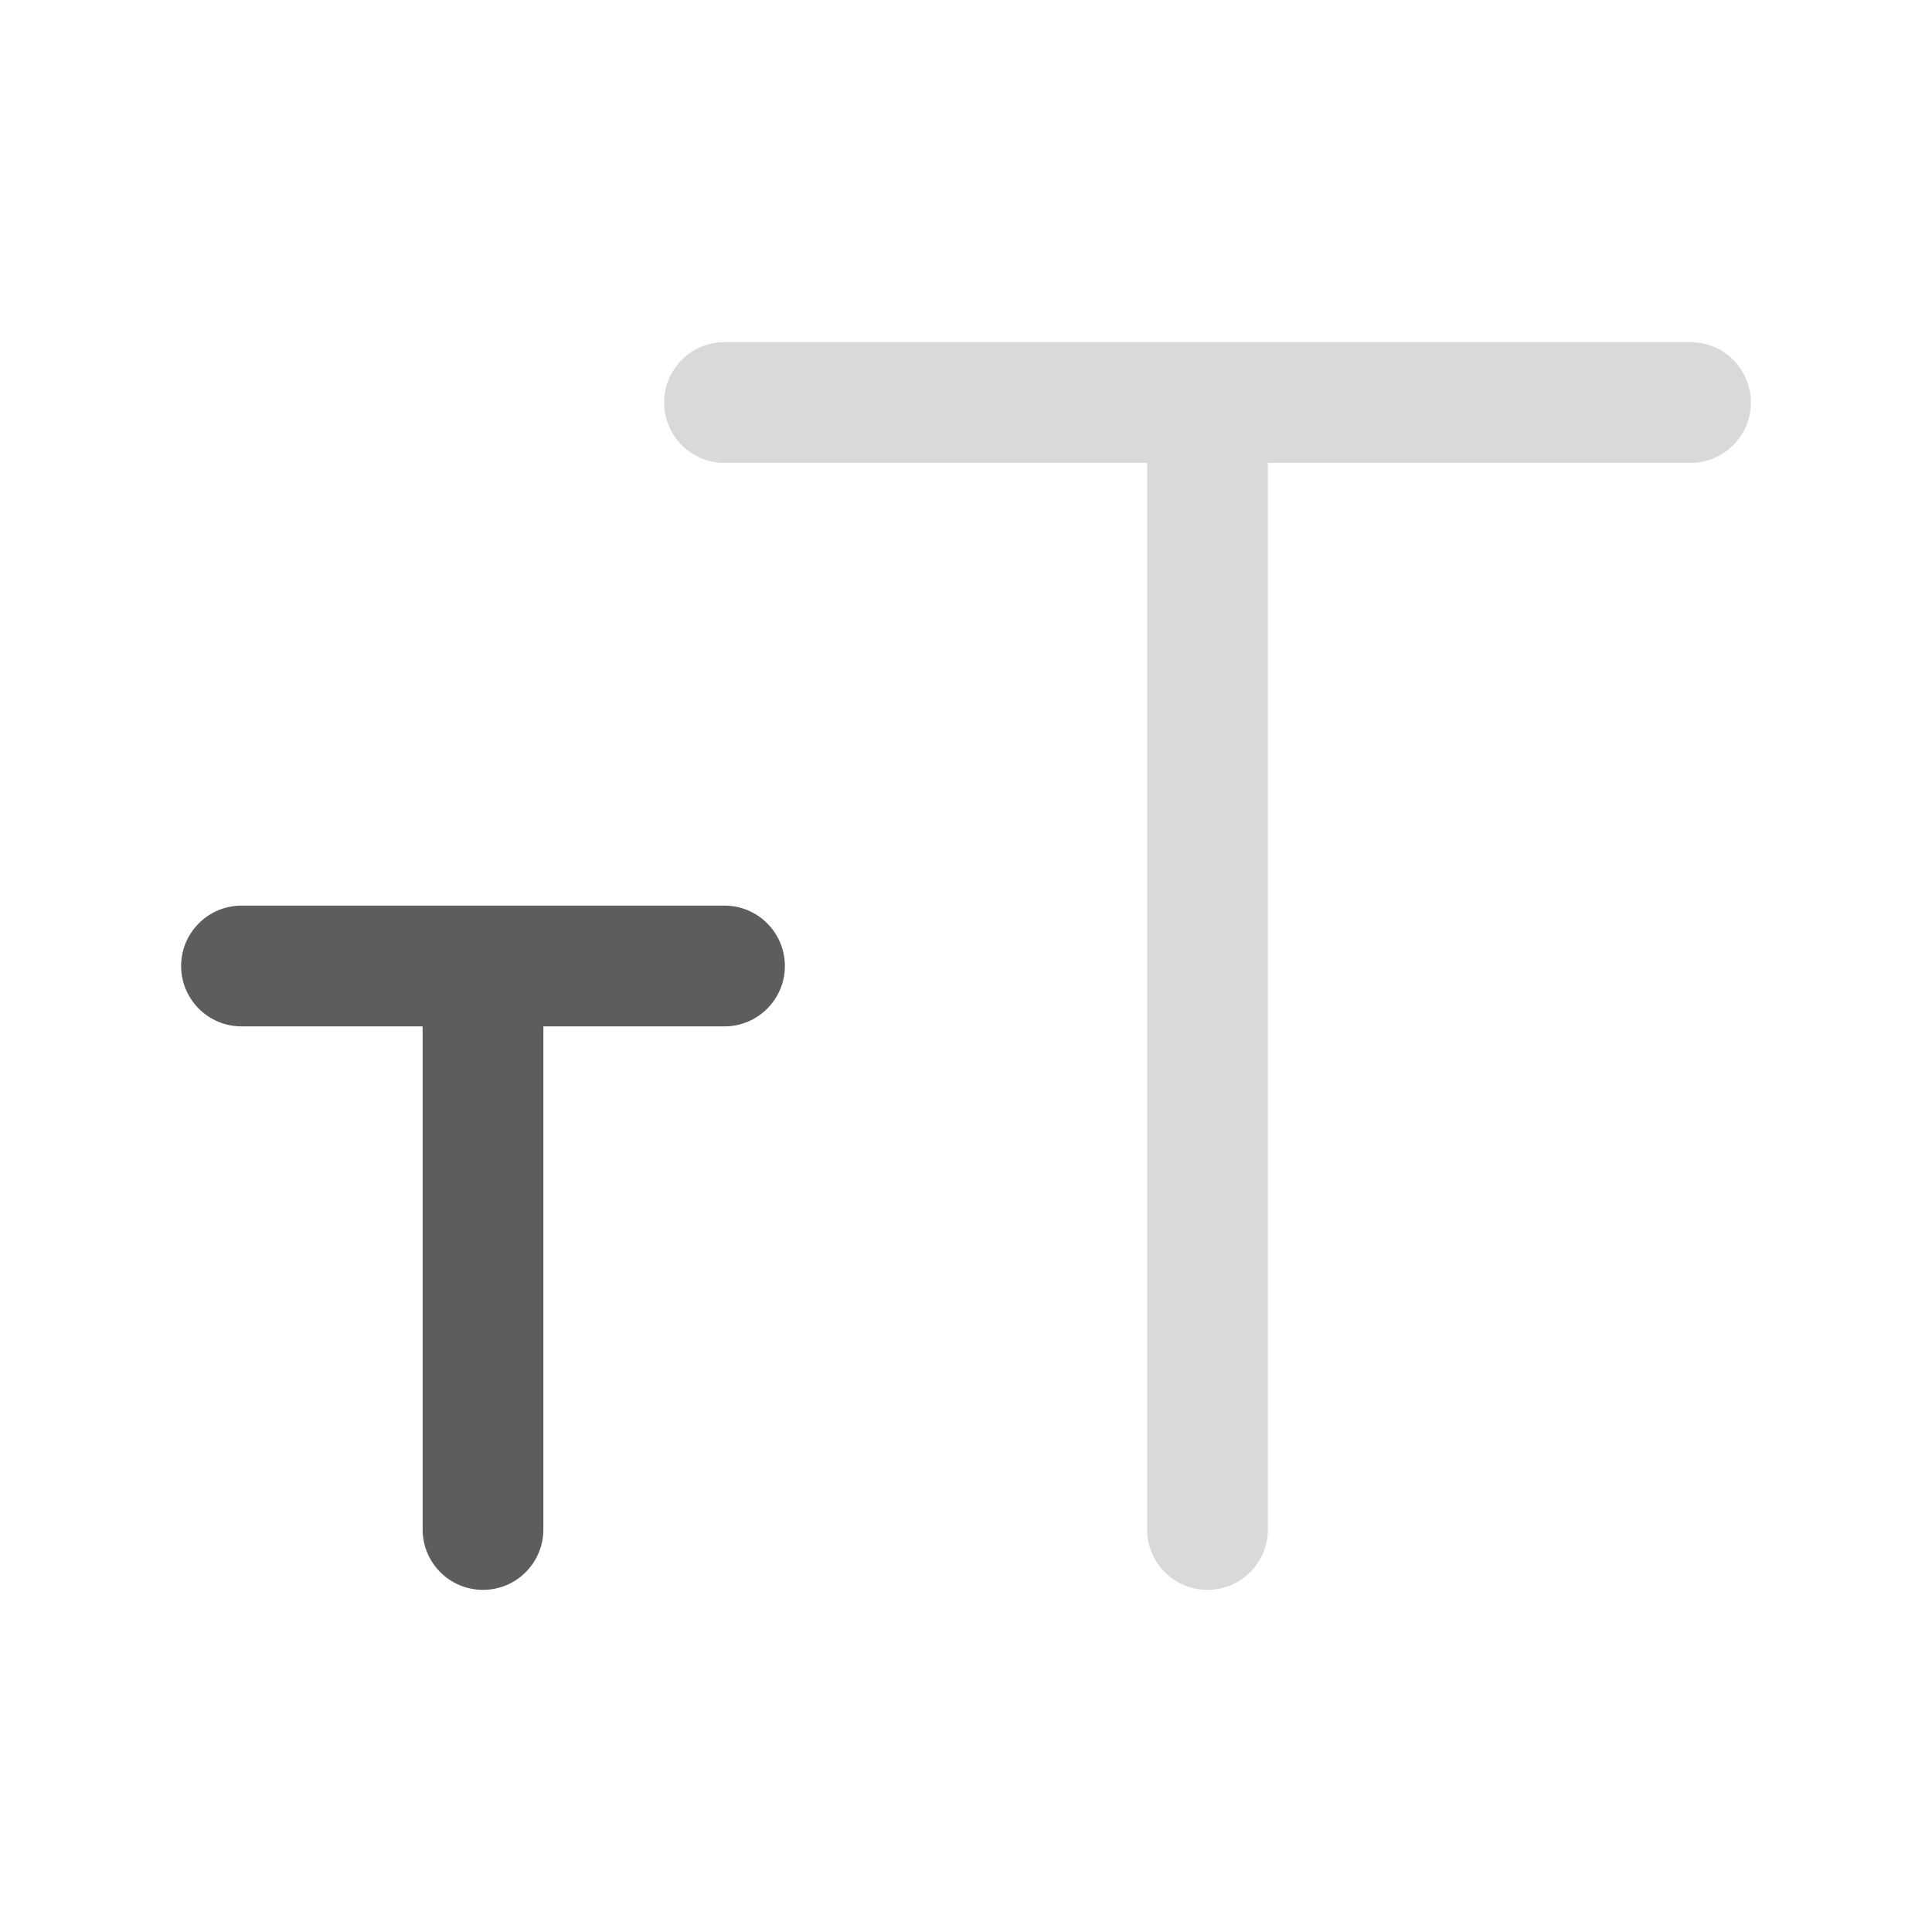 <svg width="24" height="24" viewBox="0 0 24 24" fill="none" xmlns="http://www.w3.org/2000/svg">
<path fill-rule="evenodd" clip-rule="evenodd" d="M2.25 12C2.25 11.586 2.586 11.25 3 11.25H9C9.414 11.25 9.75 11.586 9.75 12C9.75 12.414 9.414 12.75 9 12.75H6.75V19C6.75 19.414 6.414 19.75 6 19.75C5.586 19.75 5.25 19.414 5.25 19V12.75H3C2.586 12.75 2.25 12.414 2.25 12Z" fill="#5D5D5D"/>
<path fill-rule="evenodd" clip-rule="evenodd" d="M8.25 5C8.25 4.586 8.586 4.25 9 4.25H21C21.414 4.25 21.75 4.586 21.75 5C21.75 5.414 21.414 5.75 21 5.75H15.75V19C15.75 19.414 15.414 19.75 15 19.75C14.586 19.75 14.25 19.414 14.25 19V5.75H9C8.586 5.75 8.25 5.414 8.25 5Z" fill="#D9D9D9"/>
</svg>
